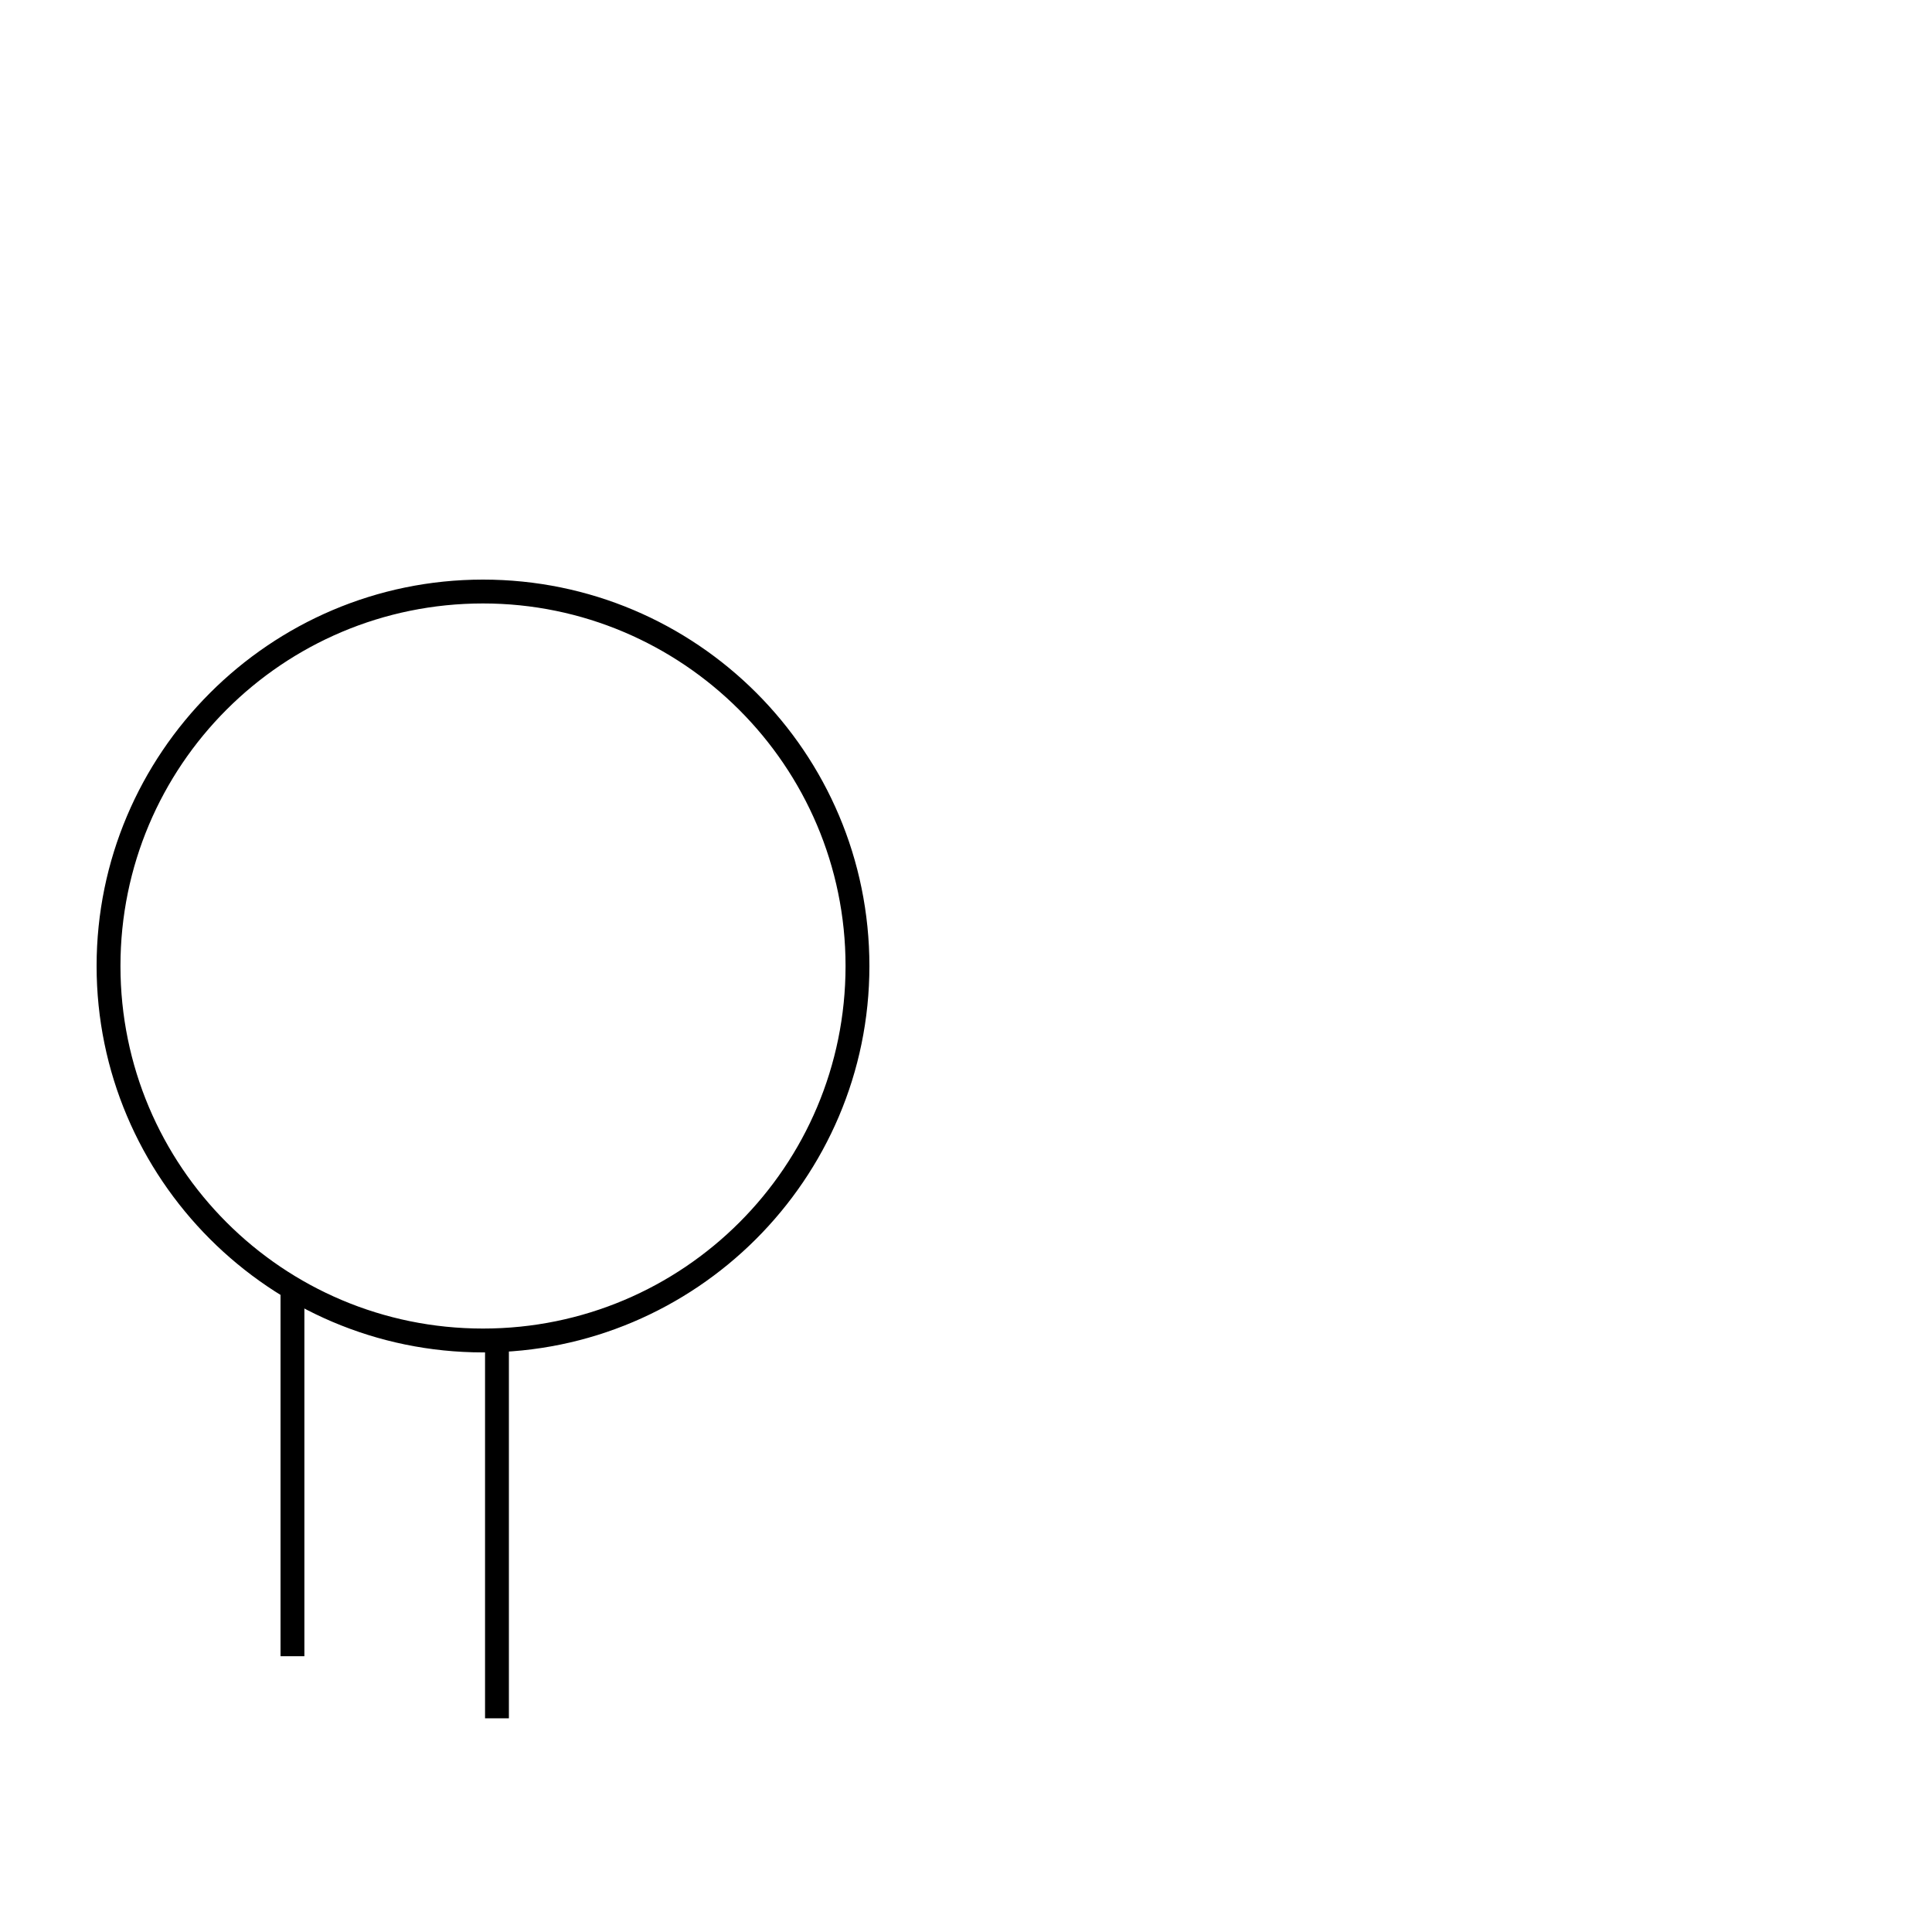 <?xml version="1.0" encoding="UTF-8" standalone="no"?>
<!-- Created with Inkscape (http://www.inkscape.org/) -->

<svg
   width="1000"
   height="1000"
   viewBox="0 0 264.583 264.583"
   version="1.1"
   id="svg45588"
   inkscape:version="1.2.2 (732a01da63, 2022-12-09)"
   sodipodi:docname="SmallN.svg"
   xmlns:inkscape="http://www.inkscape.org/namespaces/inkscape"
   xmlns:sodipodi="http://sodipodi.sourceforge.net/DTD/sodipodi-0.dtd"
   xmlns="http://www.w3.org/2000/svg"
   xmlns:svg="http://www.w3.org/2000/svg">
  <sodipodi:namedview
     id="namedview45590"
     pagecolor="#ffffff"
     bordercolor="#000000"
     borderopacity="0.25"
     inkscape:showpageshadow="2"
     inkscape:pageopacity="0.0"
     inkscape:pagecheckerboard="0"
     inkscape:deskcolor="#d1d1d1"
     inkscape:document-units="px"
     showgrid="false"
     inkscape:zoom="0.52724989"
     inkscape:cx="-237.07923"
     inkscape:cy="476.0551"
     inkscape:window-width="1920"
     inkscape:window-height="1017"
     inkscape:window-x="-8"
     inkscape:window-y="-8"
     inkscape:window-maximized="1"
     inkscape:current-layer="layer1"
     showguides="true">
    <sodipodi:guide
       position="0,52.917"
       orientation="0,1"
       id="guide3042"
       inkscape:locked="false"
       inkscape:label=""
       inkscape:color="rgb(0,134,229)" />
    <sodipodi:guide
       position="0,79.375"
       orientation="0,1"
       id="guide3053"
       inkscape:locked="false"
       inkscape:label=""
       inkscape:color="rgb(0,134,229)" />
    <sodipodi:guide
       position="13.229,264.583"
       orientation="-1,0"
       id="guide3055"
       inkscape:locked="false"
       inkscape:label=""
       inkscape:color="rgb(0,134,229)" />
    <sodipodi:guide
       position="119.062,132.292"
       orientation="-1,0"
       id="guide3059"
       inkscape:label=""
       inkscape:locked="false"
       inkscape:color="rgb(0,134,229)" />
    <sodipodi:guide
       position="132.292,132.292"
       orientation="-1,0"
       id="guide3102"
       inkscape:label=""
       inkscape:locked="false"
       inkscape:color="rgb(0,134,229)" />
  </sodipodi:namedview>
  <defs
     id="defs45585" />
  <g
     inkscape:label="Layer 1"
     inkscape:groupmode="layer"
     id="layer1"
     transform="translate(-82.698,-140.868)">
    <path
       d="m 148.844,326.077 c -29.235,0 -52.917,-23.845 -52.917,-52.917 0,-29.071 23.682,-52.917 52.917,-52.917 29.235,0 52.917,23.682 52.917,52.917 0,29.235 -23.845,52.917 -52.917,52.917 z m 0,-102.567 c -27.438,0 -49.65,22.212 -49.65,49.65 0,27.438 22.212,49.65 49.65,49.65 27.438,0 49.65,-22.212 49.65,-49.65 0,-27.438 -22.375,-49.65 -49.65,-49.65 z"
       style="display:inline;fill:#000000;fill-opacity:1;fill-rule:nonzero;stroke:none;stroke-width:1.633"
       id="path1294" />
    <rect
       style="fill:#000000;stroke-width:3.186"
       id="rect5720"
       width="3.266"
       height="50.286"
       x="121.116"
       y="317.397"
       ry="0" />
    <rect
       style="fill:#000000;stroke-width:3.239"
       id="rect5724"
       width="3.266"
       height="51.977"
       x="149.124"
       y="324.21"
       ry="0" />
  </g>
</svg>
